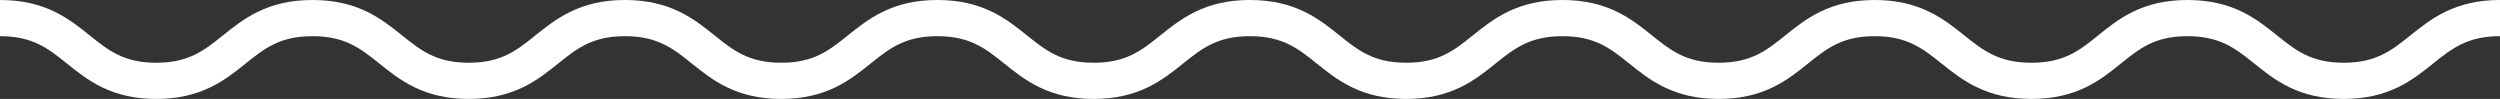 <svg xmlns="http://www.w3.org/2000/svg" viewBox="0 0 414.73 16.41"><rect x="0" y="0" width="414.73" height="16.41" fill="#333333" stroke="none"/><defs><style>.cls-1{fill:none;stroke:#fff;stroke-miterlimit:10;stroke-width:6px;}</style></defs><title>アセット 1</title><g id="レイヤー_2" data-name="レイヤー 2"><g id="レイヤー_1-2" data-name="レイヤー 1"><path class="cls-1" d="M0,3C13,3,13,13.41,25.92,13.41S38.88,3,51.84,3s13,10.41,25.92,10.41S90.72,3,103.68,3s13,10.41,25.92,10.41S142.56,3,155.51,3s13,10.41,25.92,10.41S194.39,3,207.35,3s13,10.41,25.92,10.41S246.23,3,259.19,3s13,10.41,25.92,10.41S298.07,3,311,3,324,13.41,337,13.41,349.92,3,362.88,3s13,10.41,25.92,10.41S401.77,3,414.73,3"/></g></g></svg>